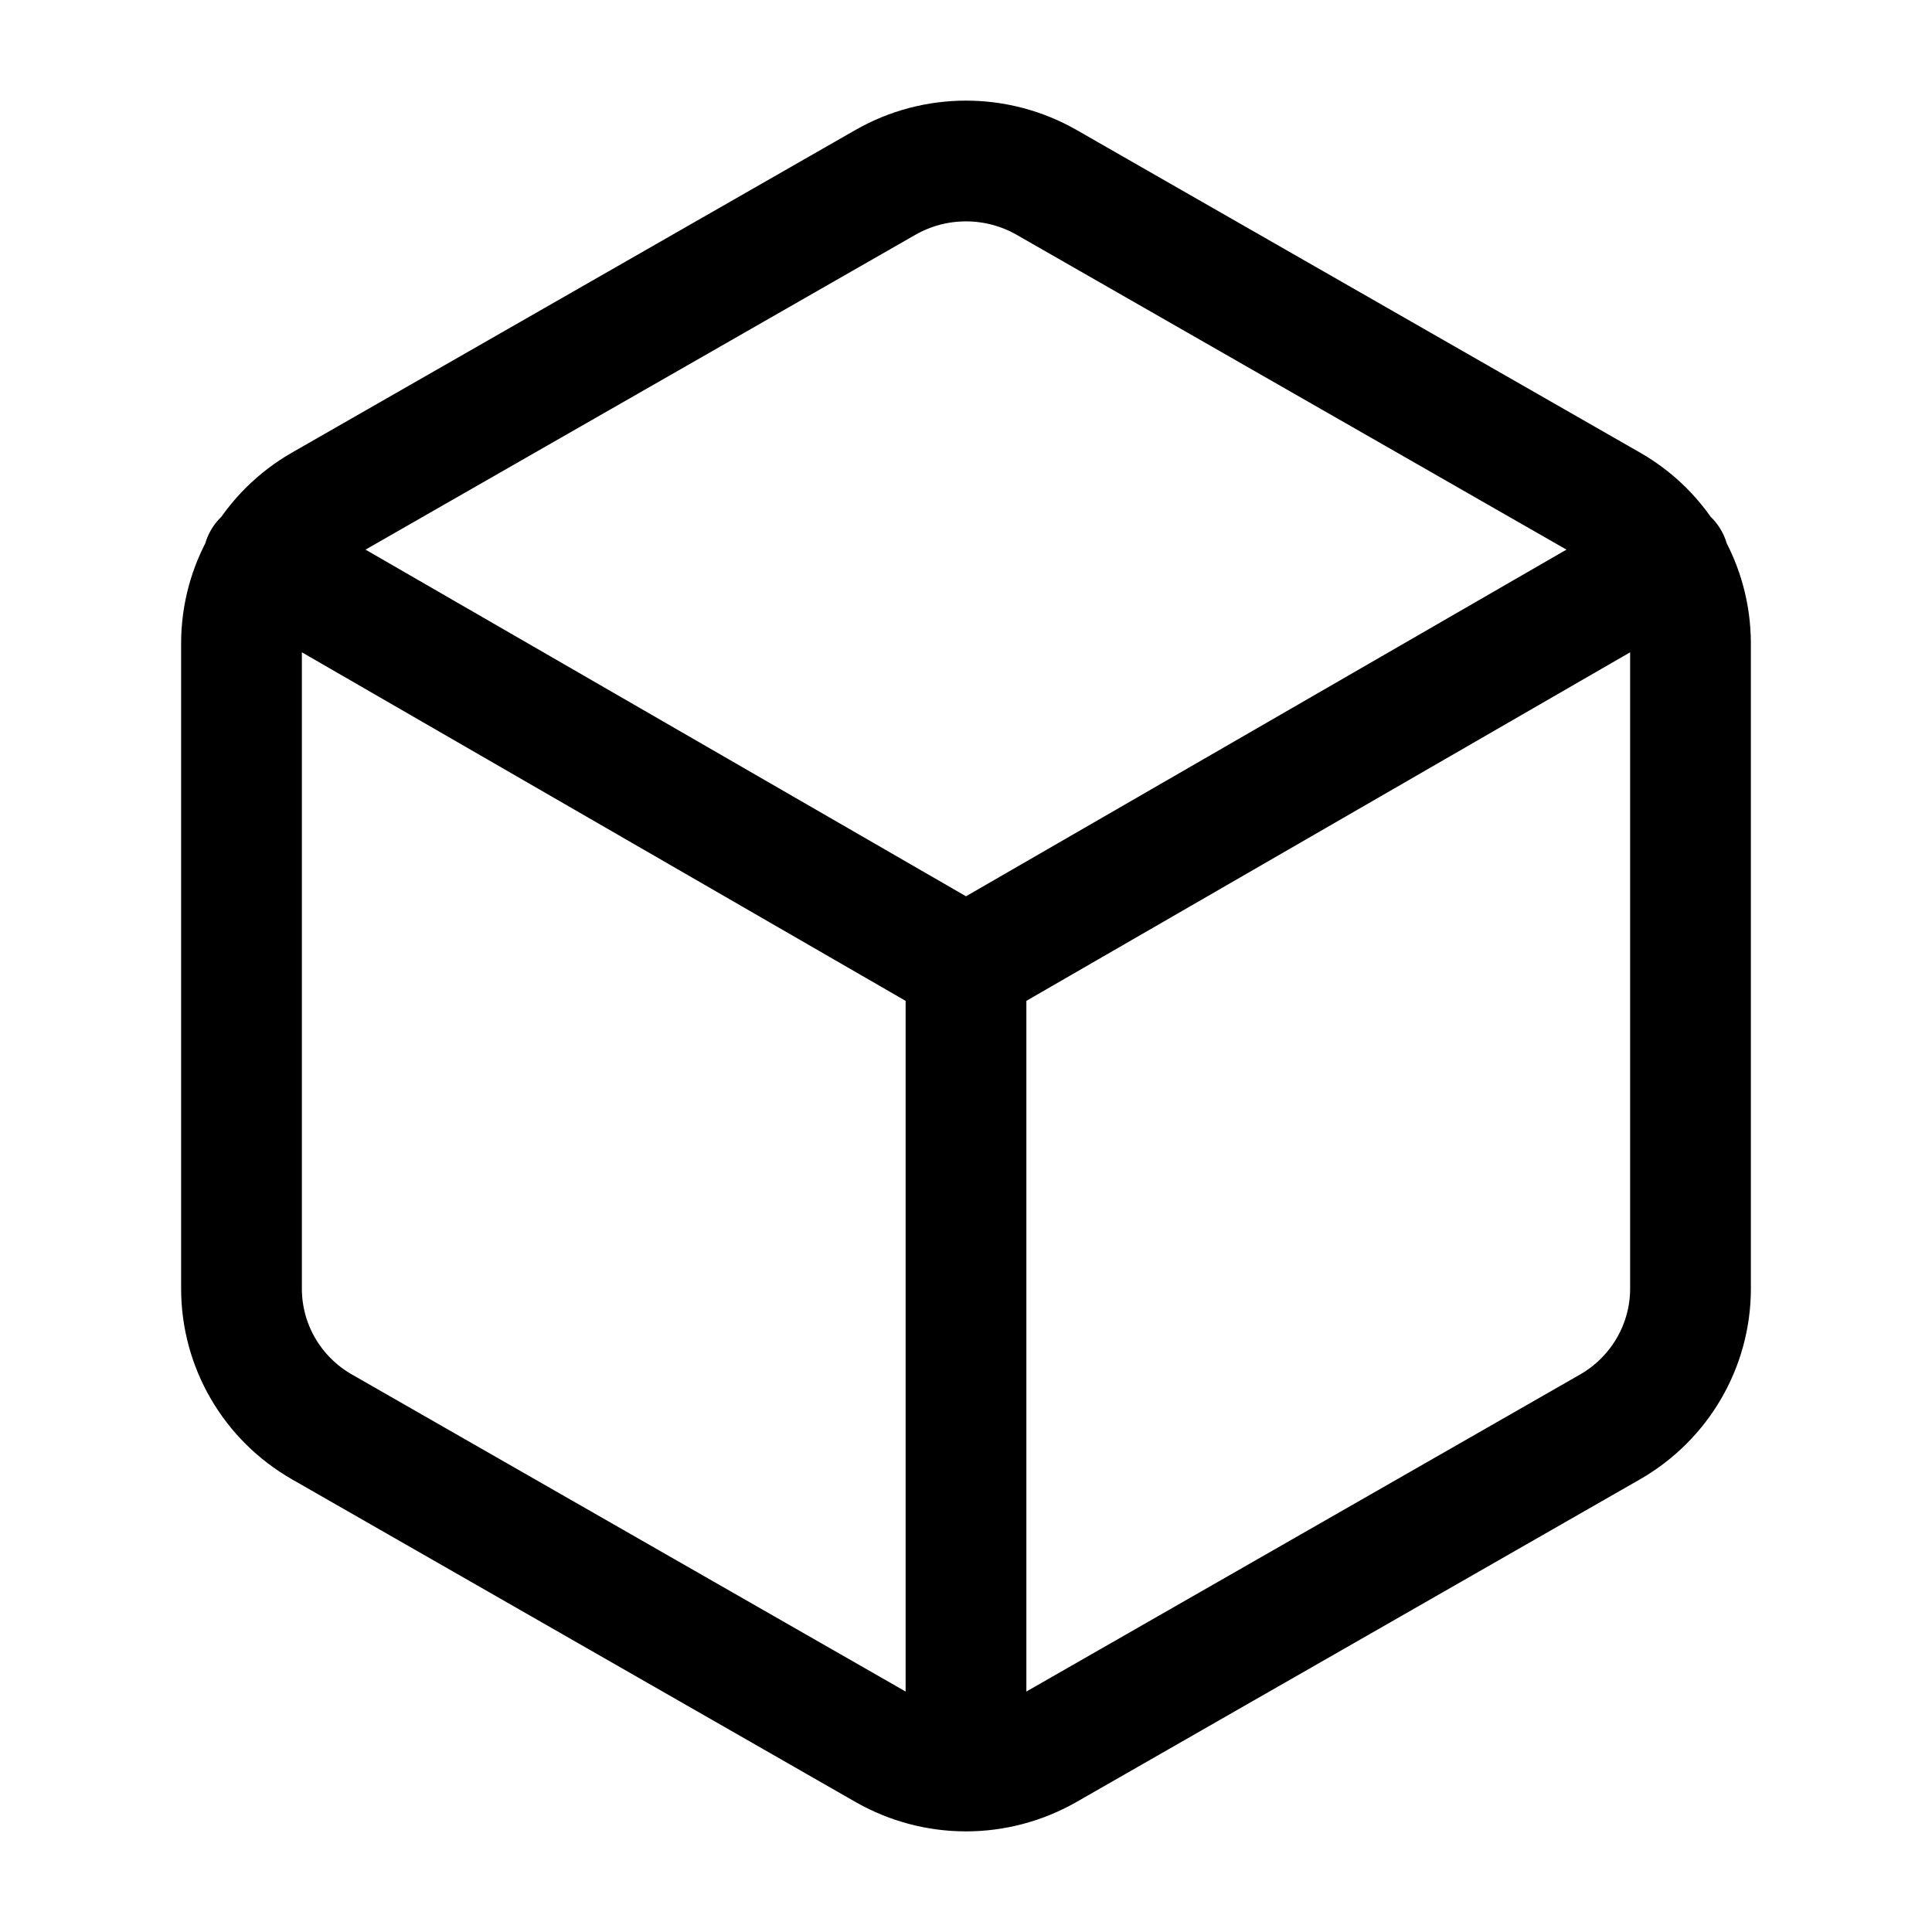 <svg width="24" height="24" viewBox="0 0 24 24" fill="none" xmlns="http://www.w3.org/2000/svg">
<path d="M12 22C11.649 22 11.305 21.908 11 21.734L4 17.726C3.381 17.372 3 16.718 3 16.009V7.991C3 7.283 3.381 6.628 4 6.273L11 2.265C11.305 2.091 11.649 2 12 2C12.351 2 12.695 2.091 13 2.265L20 6.273C20.303 6.446 20.555 6.695 20.731 6.997C20.907 7.299 20.999 7.641 21 7.99V16.008C21 16.716 20.619 17.371 20 17.726L13 21.734C12.695 21.908 12.351 22 12 22ZM12 22V12M12 12L20.73 6.96M12 12L3.27 6.96" stroke="currentColor" stroke-width="1.5" stroke-linecap="round" stroke-linejoin="round"/>
</svg>
